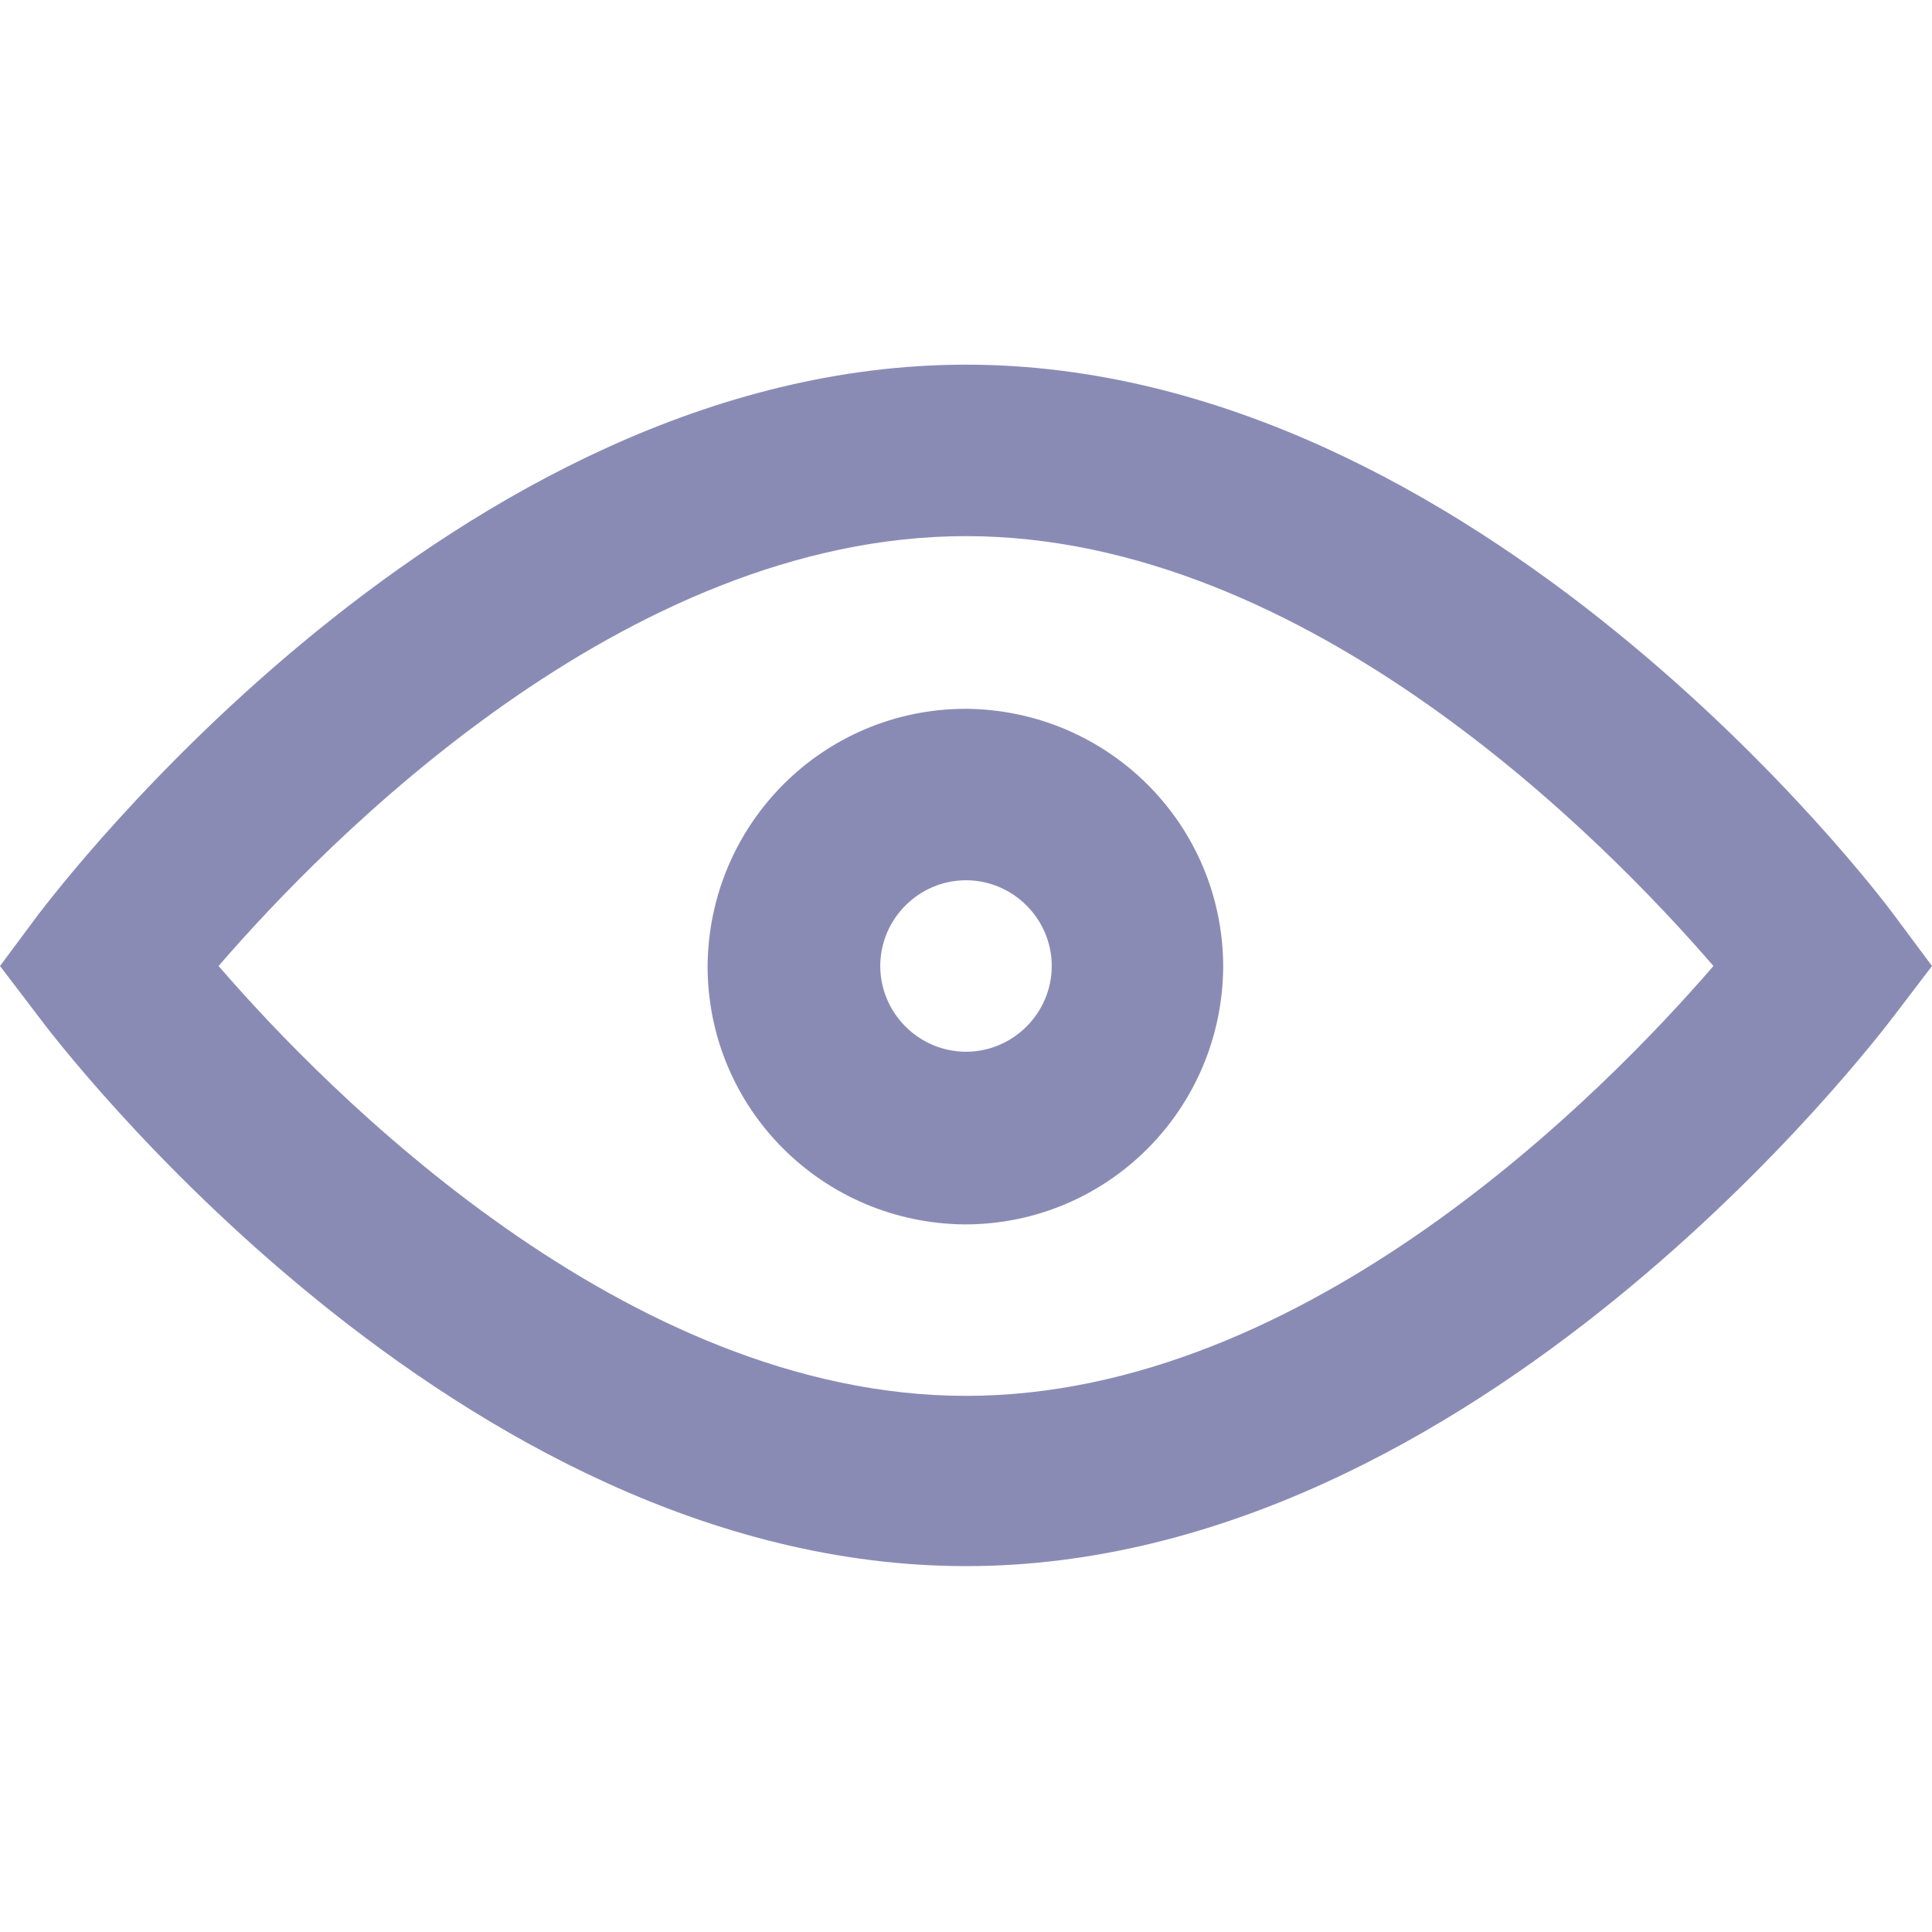 <?xml version="1.0" encoding="UTF-8"?><svg id="Layer_1" xmlns="http://www.w3.org/2000/svg" viewBox="0 0 16 16"><defs><style>.cls-1{fill-rule:evenodd;}.cls-1,.cls-2{fill:#8A8BB5;}</style></defs><g id="view"><path id="Path_588" class="cls-2" d="M8,3.02C3.76,3.02.46,7.39.32,7.57l-.32.43.32.42c.14.19,3.45,4.55,7.68,4.55s7.54-4.37,7.68-4.55l.32-.42-.32-.43c-.14-.19-3.45-4.55-7.68-4.55ZM8,11.56c-2.82,0-5.3-2.53-6.19-3.56.89-1.03,3.36-3.56,6.19-3.56s5.3,2.53,6.19,3.56c-.89,1.03-3.36,3.56-6.19,3.56Z"/><path id="Path_589" class="cls-1" d="M8,5.87c-1.18,0-2.13.95-2.14,2.13,0,1.18.95,2.13,2.13,2.14,1.18,0,2.13-.95,2.14-2.13,0-1.18-.95-2.13-2.13-2.14h0,0ZM8,8.71c-.39,0-.71-.32-.71-.71,0-.39.32-.71.71-.71.39,0,.71.32.71.71h0c0,.39-.32.71-.71.71Z"/></g></svg>